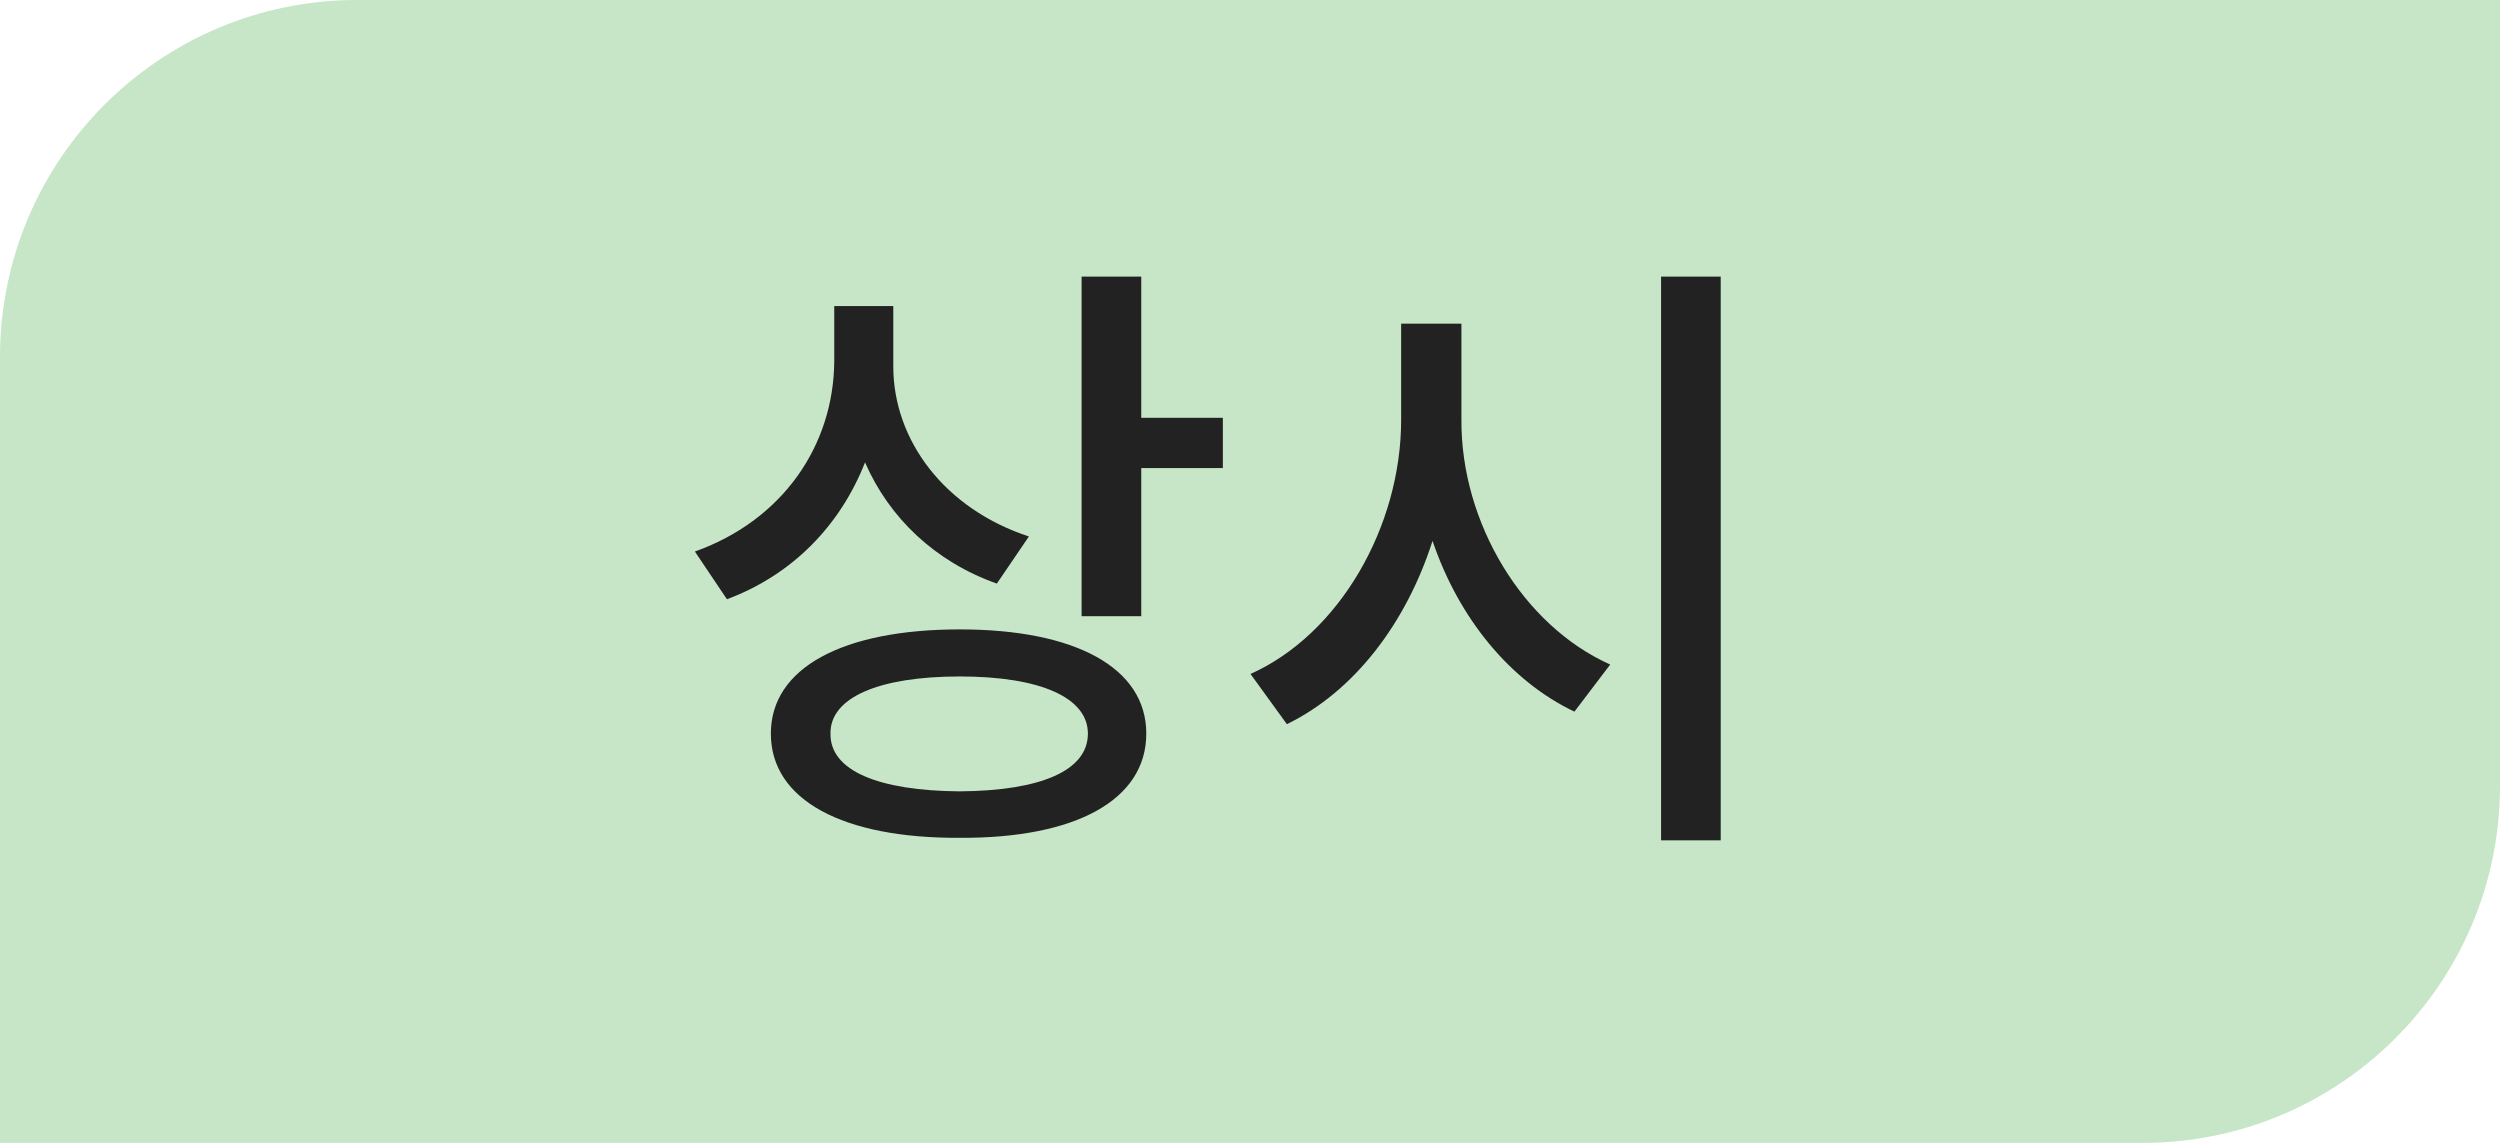 <svg width="70" height="32" viewBox="0 0 70 32" fill="none" xmlns="http://www.w3.org/2000/svg">
<path d="M0 10C0 4.477 4.477 0 10 0H70V22C70 27.523 65.523 32 60 32H0V10Z" fill="#C6E6C7"/>
<path d="M25.012 10.258C25.012 12.332 26.453 14.248 28.809 15.021L27.912 16.34C26.189 15.733 24.898 14.503 24.221 12.947C23.526 14.714 22.19 16.094 20.354 16.779L19.457 15.443C21.918 14.565 23.342 12.473 23.359 10.117V8.57H25.012V10.258ZM31.955 7.744V11.699H34.24V13.105H31.955V17.254H30.285V7.744H31.955ZM26.875 17.623C30.109 17.623 32.096 18.695 32.096 20.541C32.096 22.404 30.109 23.477 26.875 23.459C23.605 23.477 21.584 22.404 21.584 20.541C21.584 18.695 23.605 17.623 26.875 17.623ZM26.875 18.941C24.59 18.941 23.236 19.539 23.254 20.541C23.236 21.578 24.59 22.141 26.875 22.158C29.143 22.141 30.461 21.578 30.461 20.541C30.461 19.539 29.143 18.941 26.875 18.941ZM40.92 11.752C40.902 14.635 42.643 17.518 45.086 18.607L44.084 19.926C42.273 19.064 40.841 17.298 40.111 15.145C39.373 17.447 37.923 19.355 36.033 20.277L35.014 18.871C37.492 17.764 39.232 14.758 39.232 11.752V9.062H40.92V11.752ZM48.18 7.744V23.529H46.51V7.744H48.18Z" fill="#222222"/>
</svg>
